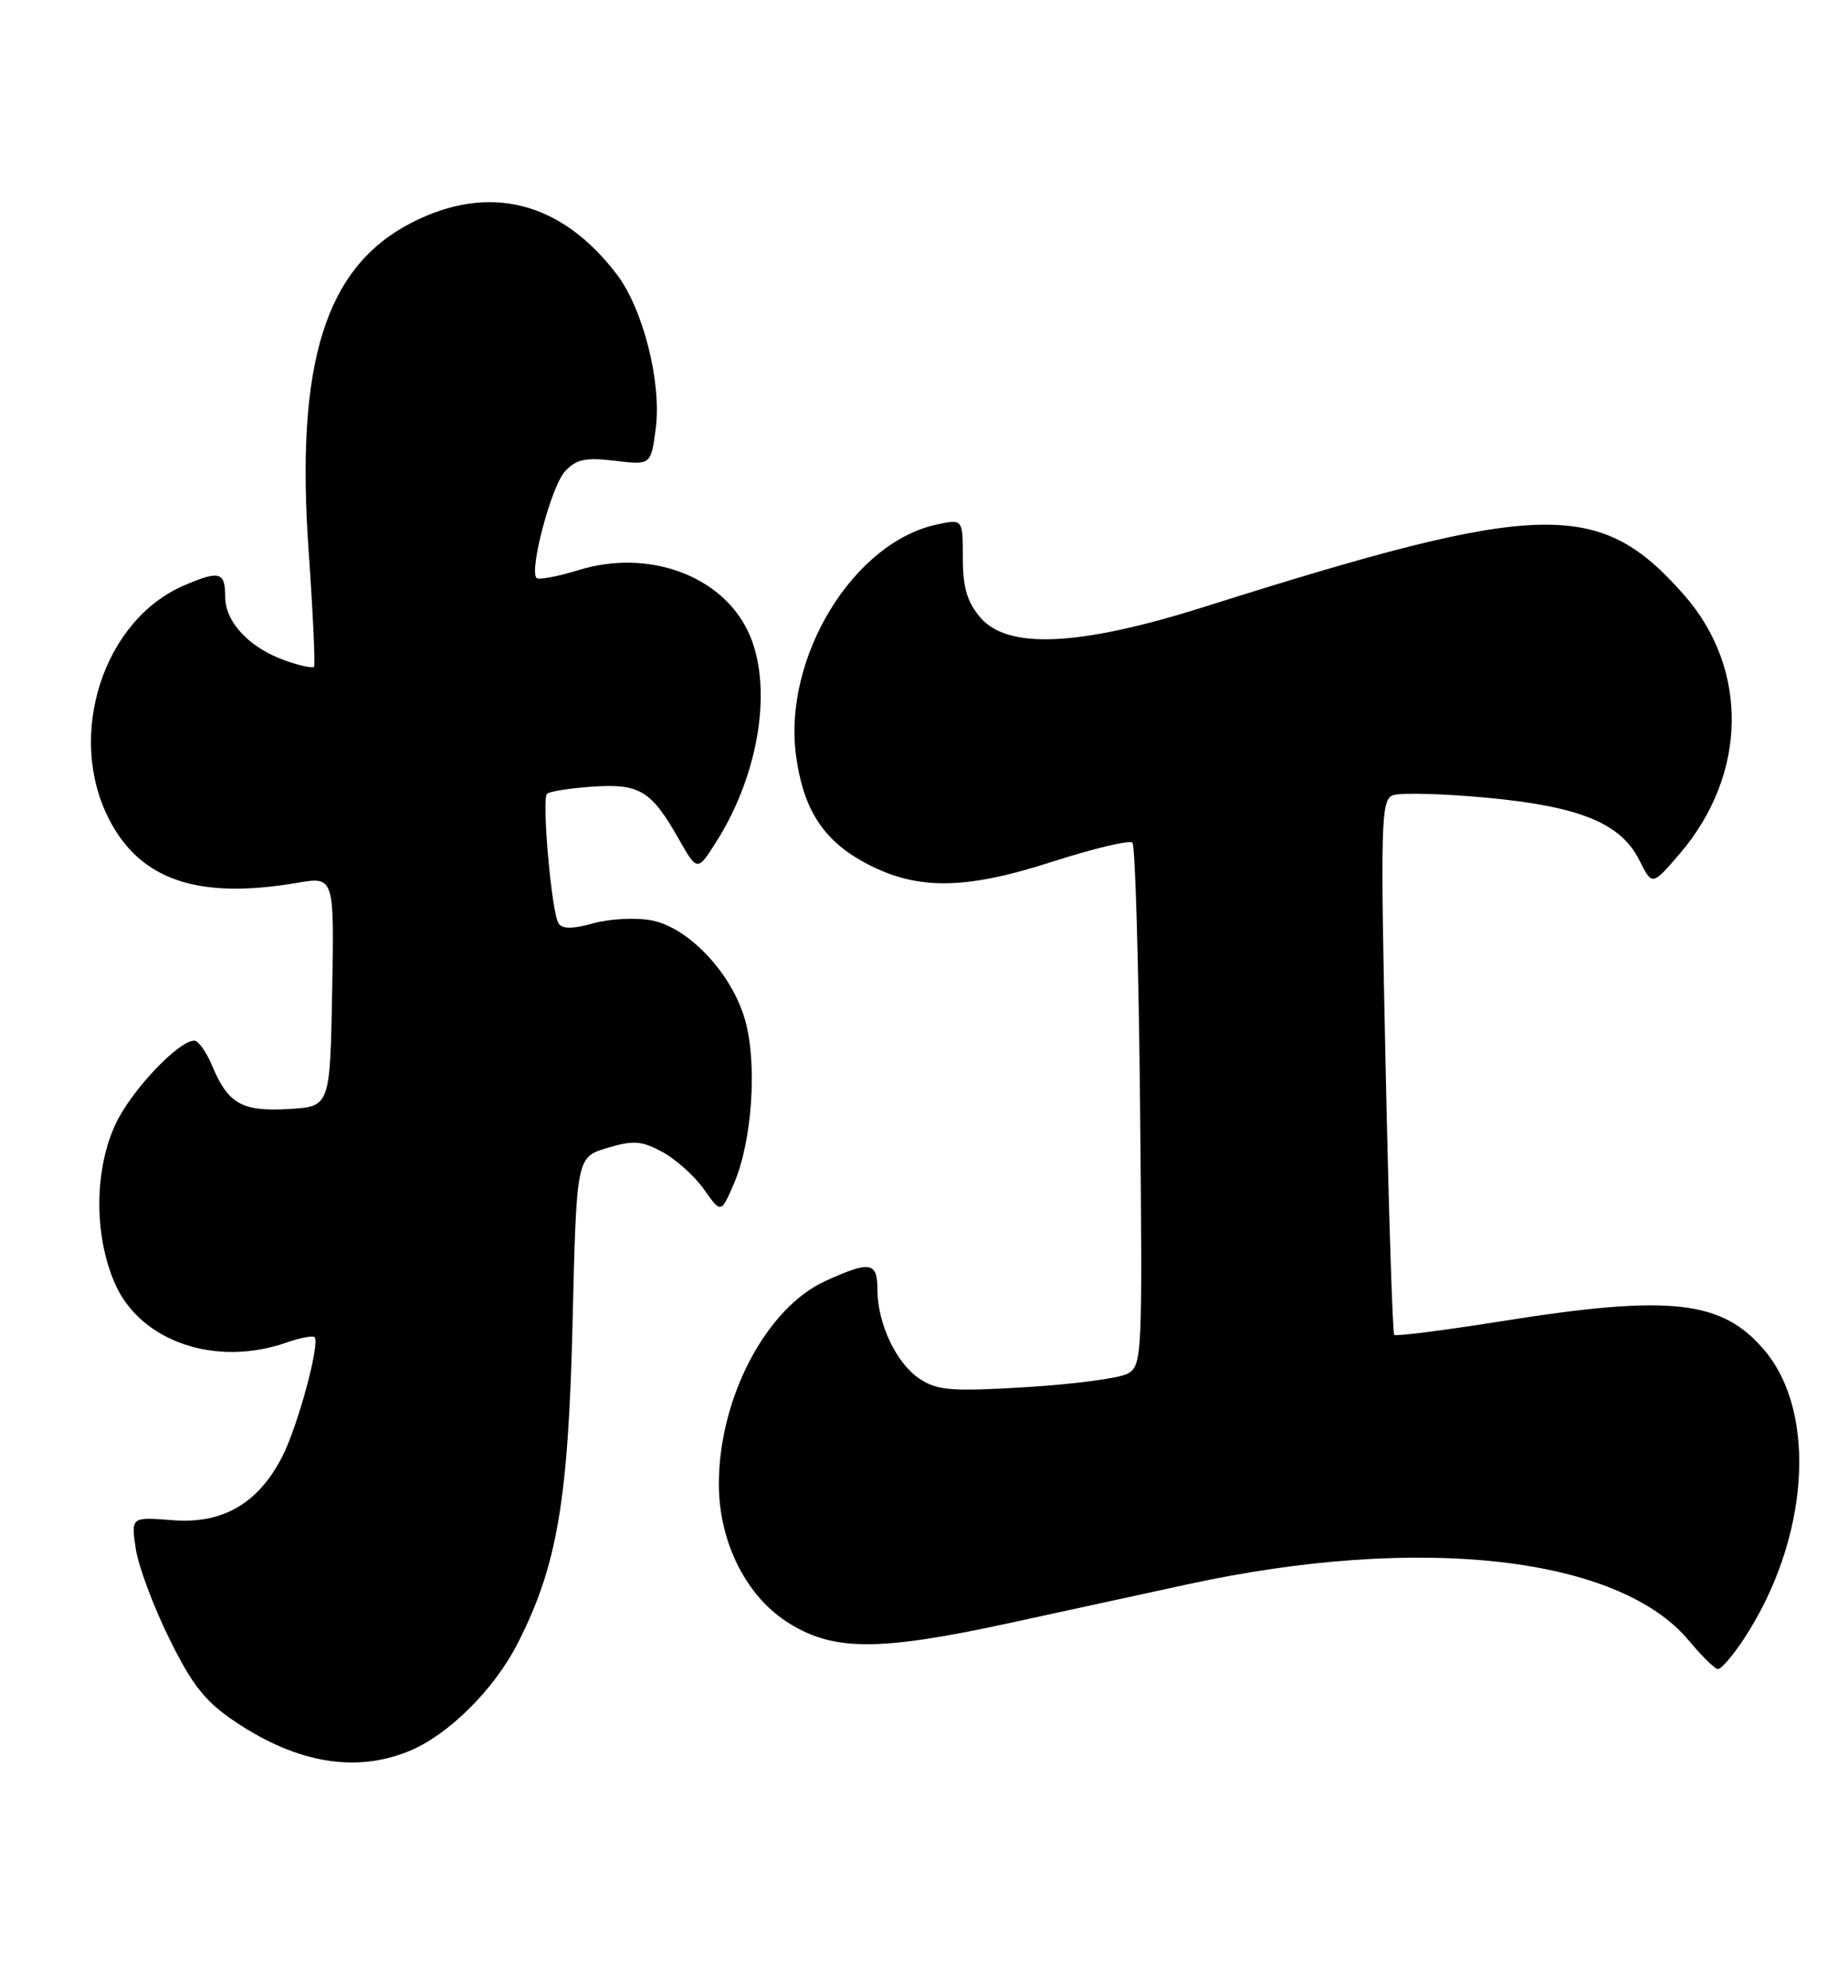 <?xml version="1.0" encoding="UTF-8" standalone="no"?>
<!DOCTYPE svg PUBLIC "-//W3C//DTD SVG 1.1//EN" "http://www.w3.org/Graphics/SVG/1.1/DTD/svg11.dtd" >
<svg xmlns="http://www.w3.org/2000/svg" xmlns:xlink="http://www.w3.org/1999/xlink" version="1.1" viewBox="0 0 238 256">
 <g >
 <path fill="currentColor"
d=" M 52.78 225.45 C 57.79 223.36 63.64 217.55 66.65 211.65 C 71.75 201.69 73.20 193.22 73.74 170.25 C 74.25 149.01 74.25 149.01 78.20 147.82 C 81.57 146.81 82.64 146.89 85.33 148.35 C 87.07 149.30 89.48 151.47 90.68 153.17 C 92.86 156.27 92.86 156.27 94.53 152.39 C 96.87 146.94 97.55 137.02 95.97 131.39 C 94.28 125.36 88.69 119.41 83.88 118.51 C 81.90 118.13 78.55 118.31 76.43 118.89 C 73.70 119.65 72.40 119.64 71.92 118.88 C 71.03 117.43 69.75 102.92 70.45 102.22 C 70.75 101.91 73.36 101.50 76.25 101.30 C 82.35 100.88 83.86 101.78 87.37 107.96 C 89.81 112.26 89.81 112.26 92.30 108.31 C 97.88 99.47 99.58 88.13 96.34 81.31 C 92.91 74.08 83.48 70.66 74.55 73.40 C 71.82 74.24 69.37 74.70 69.10 74.43 C 68.13 73.46 70.99 62.67 72.73 60.74 C 74.18 59.14 75.36 58.88 79.16 59.33 C 83.83 59.89 83.83 59.89 84.45 55.19 C 85.23 49.29 82.83 39.77 79.43 35.32 C 72.25 25.90 62.96 23.57 53.00 28.68 C 41.89 34.39 38.04 46.67 39.75 70.97 C 40.31 78.96 40.62 85.66 40.44 85.87 C 40.25 86.07 38.64 85.72 36.84 85.10 C 32.15 83.46 29.00 80.14 29.00 76.83 C 29.00 73.63 28.27 73.43 23.72 75.38 C 13.29 79.84 8.50 94.73 14.05 105.50 C 18.08 113.35 25.53 115.86 38.28 113.68 C 43.05 112.87 43.05 112.87 42.78 127.68 C 42.50 142.50 42.50 142.50 37.17 142.81 C 31.15 143.15 29.38 142.15 27.33 137.25 C 26.58 135.46 25.54 134.00 25.02 134.00 C 23.02 134.00 17.04 140.28 14.97 144.57 C 12.13 150.43 12.06 159.09 14.82 165.32 C 18.11 172.76 27.77 176.07 36.90 172.88 C 38.66 172.27 40.29 171.95 40.51 172.18 C 41.26 172.93 38.34 183.73 36.32 187.63 C 33.22 193.64 28.64 196.27 22.19 195.75 C 16.88 195.33 16.88 195.33 17.48 199.41 C 17.82 201.66 19.76 206.88 21.80 211.00 C 24.78 217.05 26.44 219.13 30.36 221.75 C 38.32 227.07 45.90 228.32 52.78 225.45 Z  M 224.53 211.13 C 232.93 198.44 234.14 182.07 227.27 173.91 C 221.79 167.40 215.14 166.66 193.33 170.14 C 185.97 171.31 179.77 172.10 179.56 171.89 C 179.35 171.67 178.85 156.10 178.45 137.27 C 177.77 105.80 177.85 103.00 179.38 102.41 C 180.30 102.05 185.69 102.19 191.35 102.71 C 203.44 103.83 208.75 105.99 211.14 110.79 C 212.78 114.07 212.78 114.07 216.34 109.92 C 225.06 99.73 225.27 86.13 216.87 76.59 C 205.98 64.22 198.57 64.40 155.12 78.14 C 139.08 83.21 129.82 83.66 126.28 79.54 C 124.56 77.54 124.00 75.65 124.00 71.86 C 124.00 66.84 124.00 66.84 120.75 67.52 C 109.93 69.76 100.83 84.63 102.52 97.30 C 103.41 104.01 105.91 108.02 110.97 110.86 C 117.70 114.65 123.96 114.69 135.34 111.02 C 140.75 109.28 145.48 108.14 145.84 108.51 C 146.20 108.87 146.65 124.17 146.83 142.50 C 147.15 174.82 147.10 175.87 145.19 176.90 C 144.11 177.48 138.25 178.25 132.16 178.62 C 122.63 179.20 120.73 179.06 118.47 177.57 C 115.44 175.59 113.00 170.44 113.00 166.03 C 113.00 162.49 112.06 162.33 106.31 164.95 C 98.71 168.40 92.62 179.94 92.58 191.00 C 92.55 198.31 95.91 205.25 101.18 208.74 C 107.09 212.65 112.95 212.70 130.00 209.00 C 137.97 207.26 148.32 205.01 153.00 204.00 C 182.87 197.52 208.46 200.40 217.51 211.26 C 219.15 213.24 220.83 214.89 221.24 214.93 C 221.64 214.97 223.12 213.26 224.53 211.13 Z "/>
</g>
</svg>